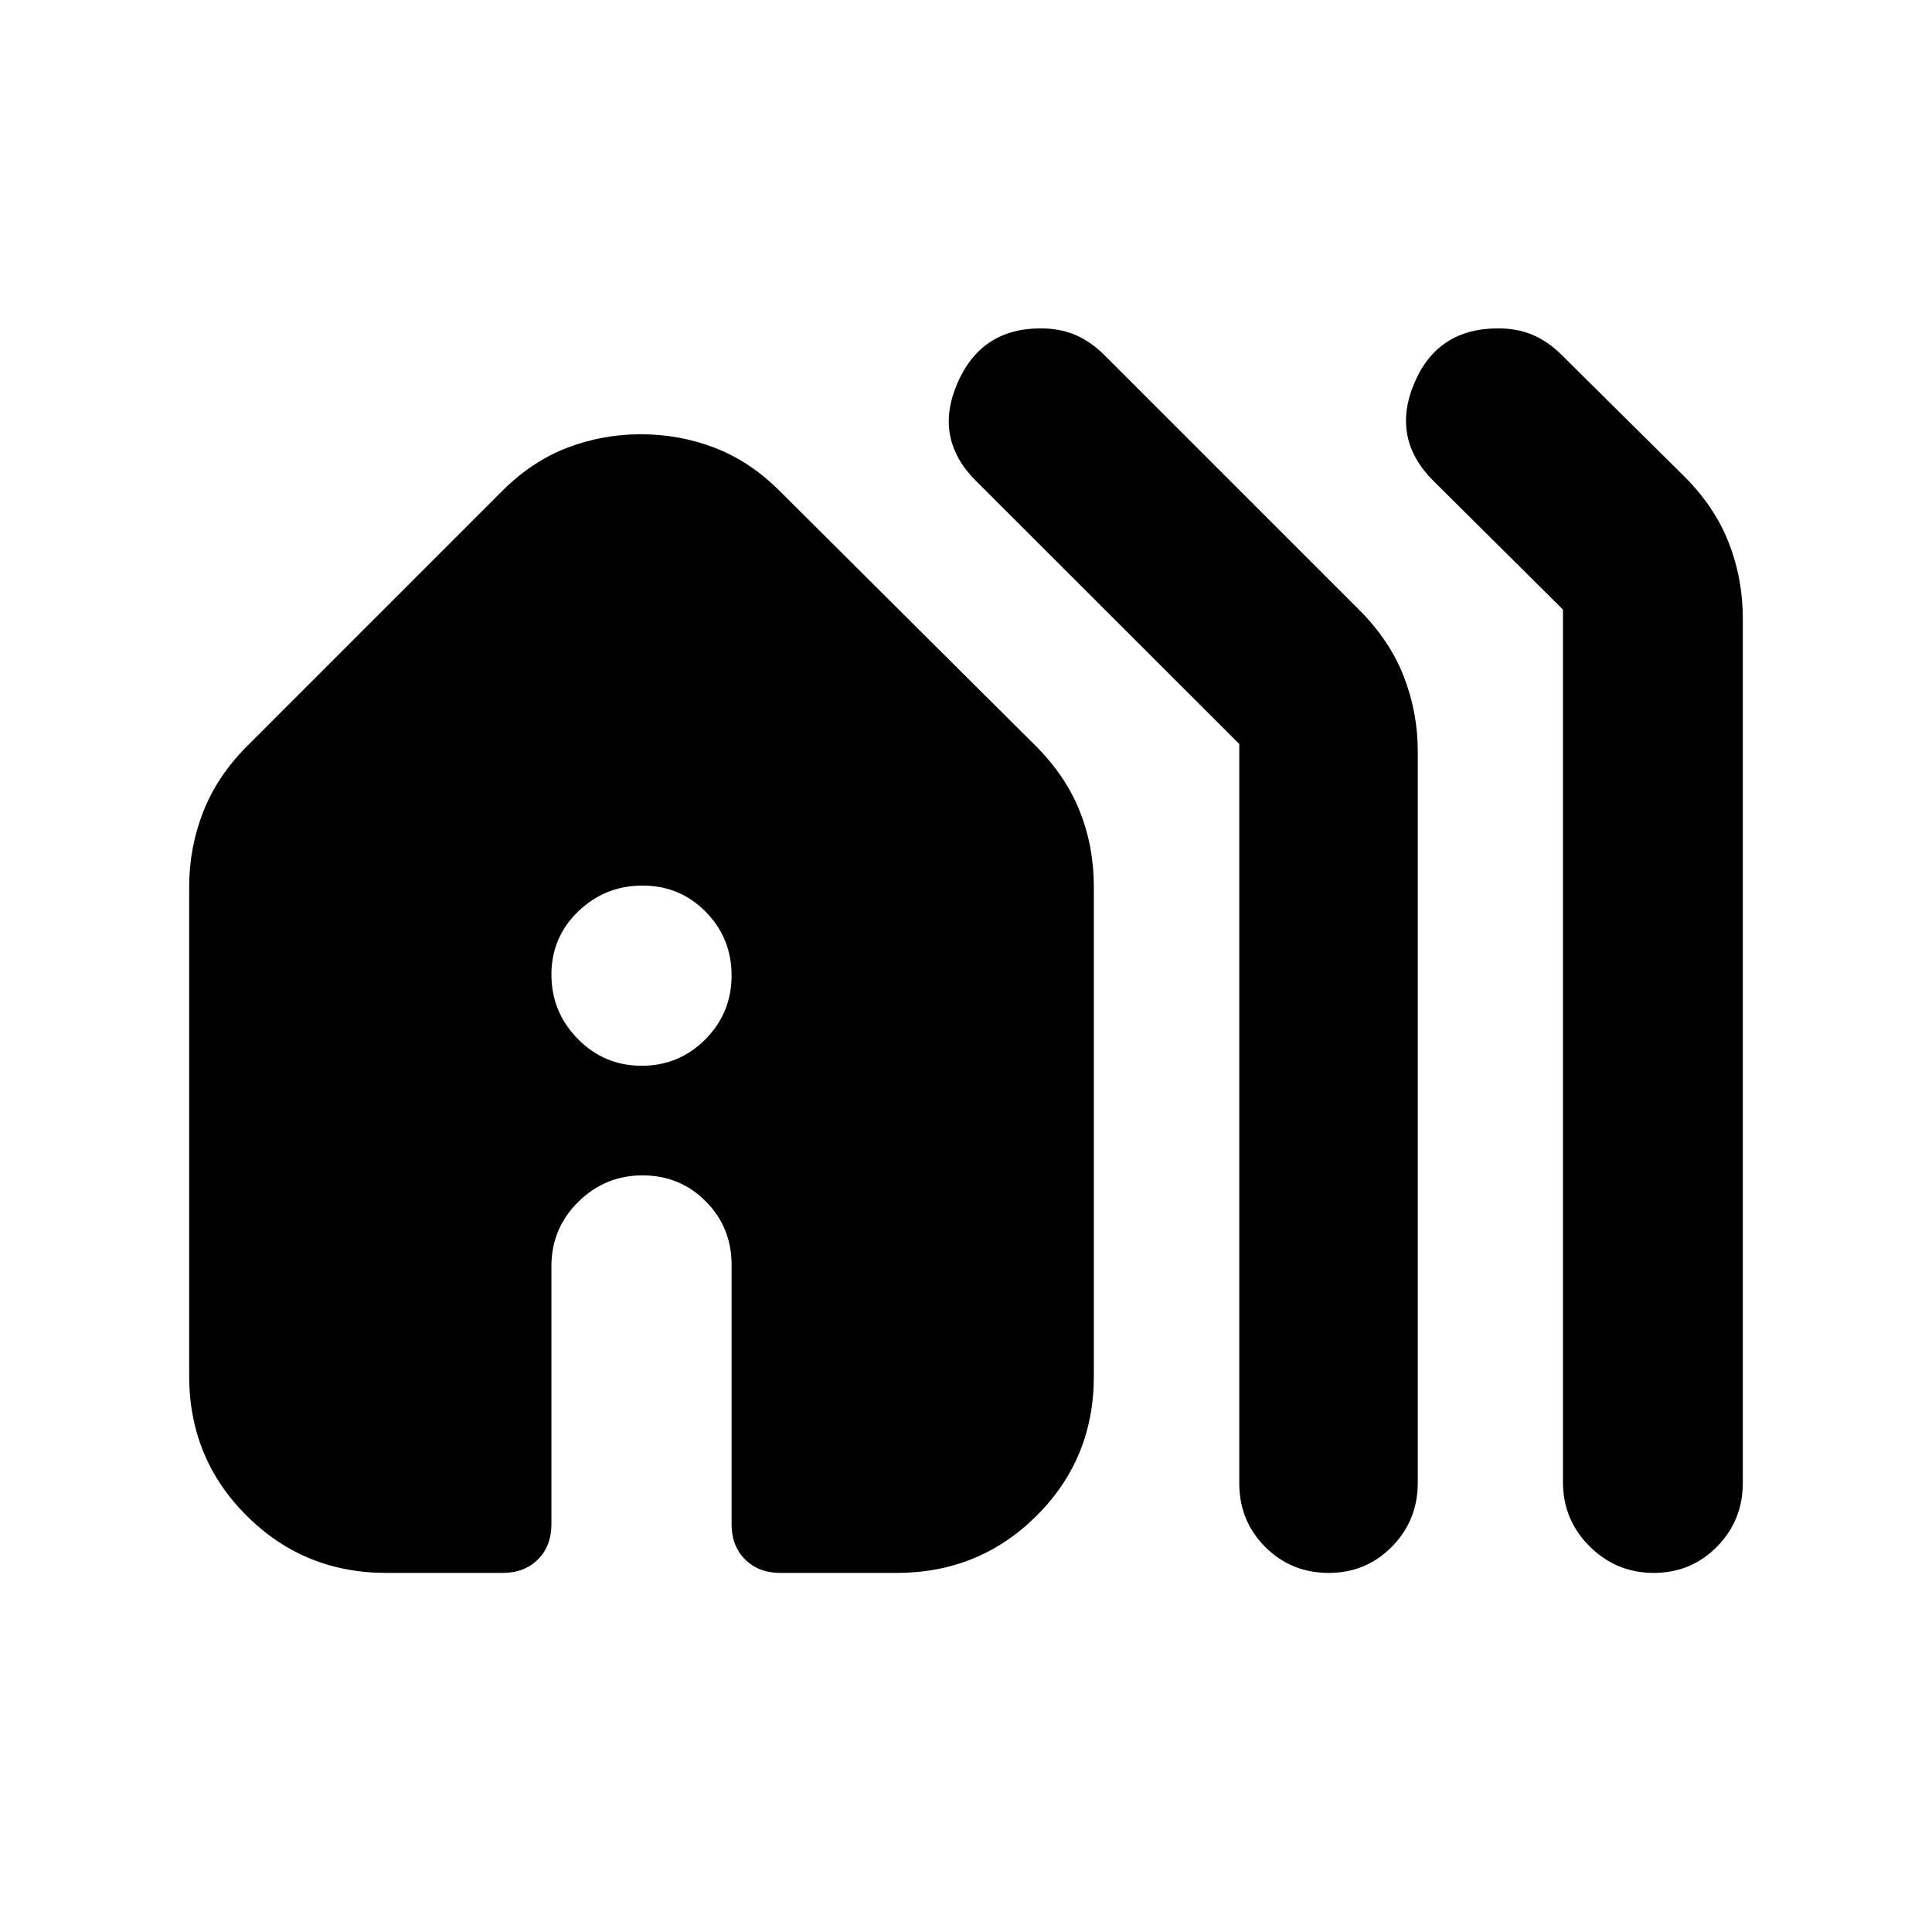 <svg xmlns="http://www.w3.org/2000/svg" height="20" viewBox="0 -960 960 960" width="20"><path d="M192-178.43q-41 0-69.5-28.46Q94-235.34 94-276.29v-243.08q0-19.46 6.98-37.26 6.98-17.81 21.93-32.76l126.67-126.67q14.77-14.77 32.29-21.46 17.52-6.7 36.61-6.7 19.08 0 36.61 6.7 17.52 6.69 32.29 21.46l127.23 126.67q14.95 14.95 21.93 32.51 6.98 17.55 6.98 37.58v243.21q0 40.96-28.5 69.31t-69.5 28.35h-57.78q-10.83 0-17.52-6.7-6.7-6.7-6.7-17.52v-128.83q0-18.69-12.83-31.58-12.83-12.9-31.44-12.9-18.6 0-31.93 13.18Q274-349.6 274-330.91v128.26q0 10.82-6.7 17.52-6.69 6.7-17.52 6.7H192Zm423.79-44.5v-367.4l-130.92-130.8q-20.96-20.96-9.2-48.33 11.76-27.37 41.42-27.37 9.69 0 17.32 3.29 7.63 3.28 14.33 9.97l126.83 126.83q14.95 14.96 21.93 32.8 6.98 17.83 6.98 37.3v363.45q0 18.67-12.83 31.71-12.84 13.05-31.44 13.05t-31.51-12.9q-12.91-12.9-12.91-31.6Zm160.84-.56V-657.1l-64.46-64.03q-20.95-20.96-9.47-48.33 11.47-27.37 41.69-27.37 9.7 0 17.33 3.29 7.63 3.28 14.32 9.97l61.05 60.48q14.95 14.96 21.93 32.79t6.98 37.85v429.27q0 18.66-12.83 31.7-12.83 13.05-31.44 13.05-18.6 0-31.85-13.18t-13.25-31.88Zm-457.8-206.94q18.6 0 31.65-13.12 13.04-13.12 13.04-31.72t-12.83-31.64q-12.83-13.05-31.44-13.05-18.6 0-31.93 12.84Q274-494.29 274-475.69t13.11 31.93q13.12 13.33 31.72 13.33Z"/></svg>